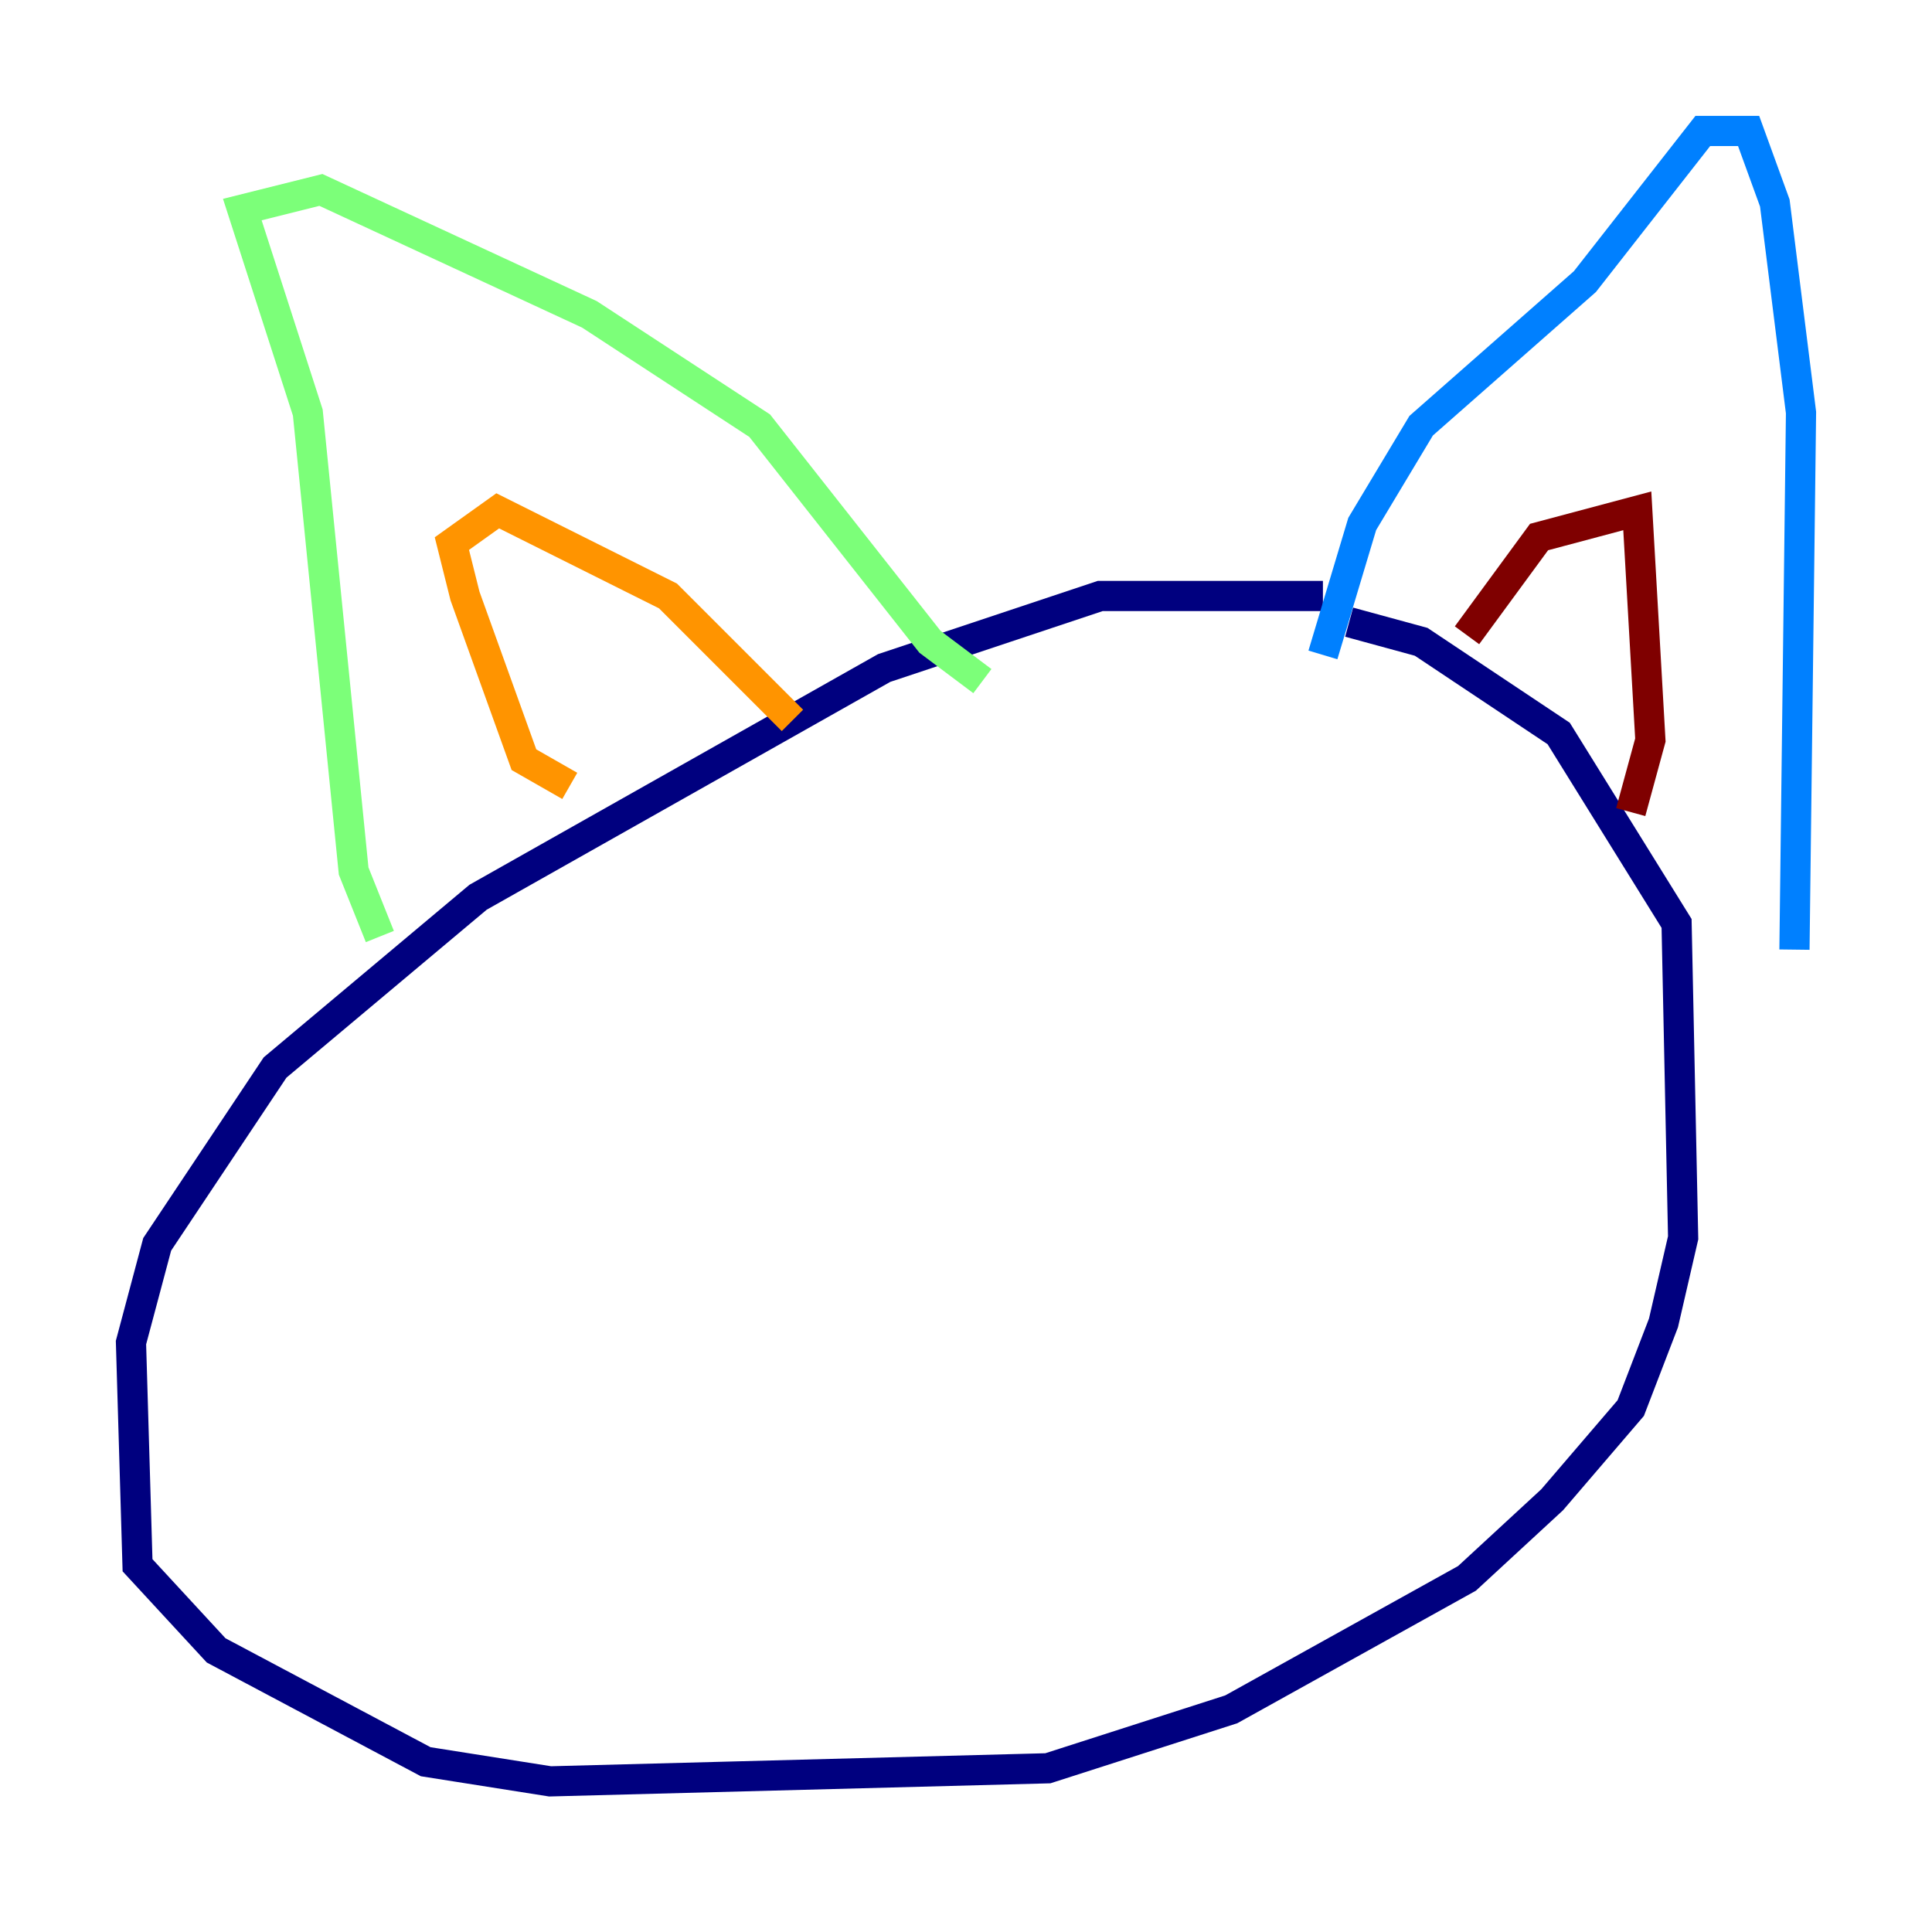<?xml version="1.0" encoding="utf-8" ?>
<svg baseProfile="tiny" height="128" version="1.2" viewBox="0,0,128,128" width="128" xmlns="http://www.w3.org/2000/svg" xmlns:ev="http://www.w3.org/2001/xml-events" xmlns:xlink="http://www.w3.org/1999/xlink"><defs /><polyline fill="none" points="87.647,39.485 72.895,39.485 58.576,44.258 31.675,59.444 18.224,70.725 10.414,82.441 8.678,88.949 9.112,103.702 14.319,109.342 28.203,116.719 36.447,118.02 69.424,117.153 81.573,113.248 97.193,104.57 102.834,99.363 108.041,93.288 110.21,87.647 111.512,82.007 111.078,61.18 103.268,48.597 94.156,42.522 89.383,41.22" stroke="#00007f" stroke-width="2" /><polyline fill="none" points="87.647,43.39 90.251,34.712 94.156,28.203 105.003,18.658 112.814,8.678 115.851,8.678 117.586,13.451 119.322,27.336 118.888,62.915" stroke="#0080ff" stroke-width="2" /><polyline fill="none" points="25.166,62.047 23.43,57.709 20.393,27.336 16.054,13.885 21.261,12.583 39.051,20.827 50.332,28.203 61.614,42.522 65.085,45.125" stroke="#7cff79" stroke-width="2" /><polyline fill="none" points="37.749,52.068 34.712,50.332 30.807,39.485 29.939,36.014 32.976,33.844 44.258,39.485 52.502,47.729" stroke="#ff9400" stroke-width="2" /><polyline fill="none" points="97.193,42.088 101.966,35.58 108.475,33.844 109.342,49.031 108.041,53.803" stroke="#7f0000" stroke-width="2" /></svg>